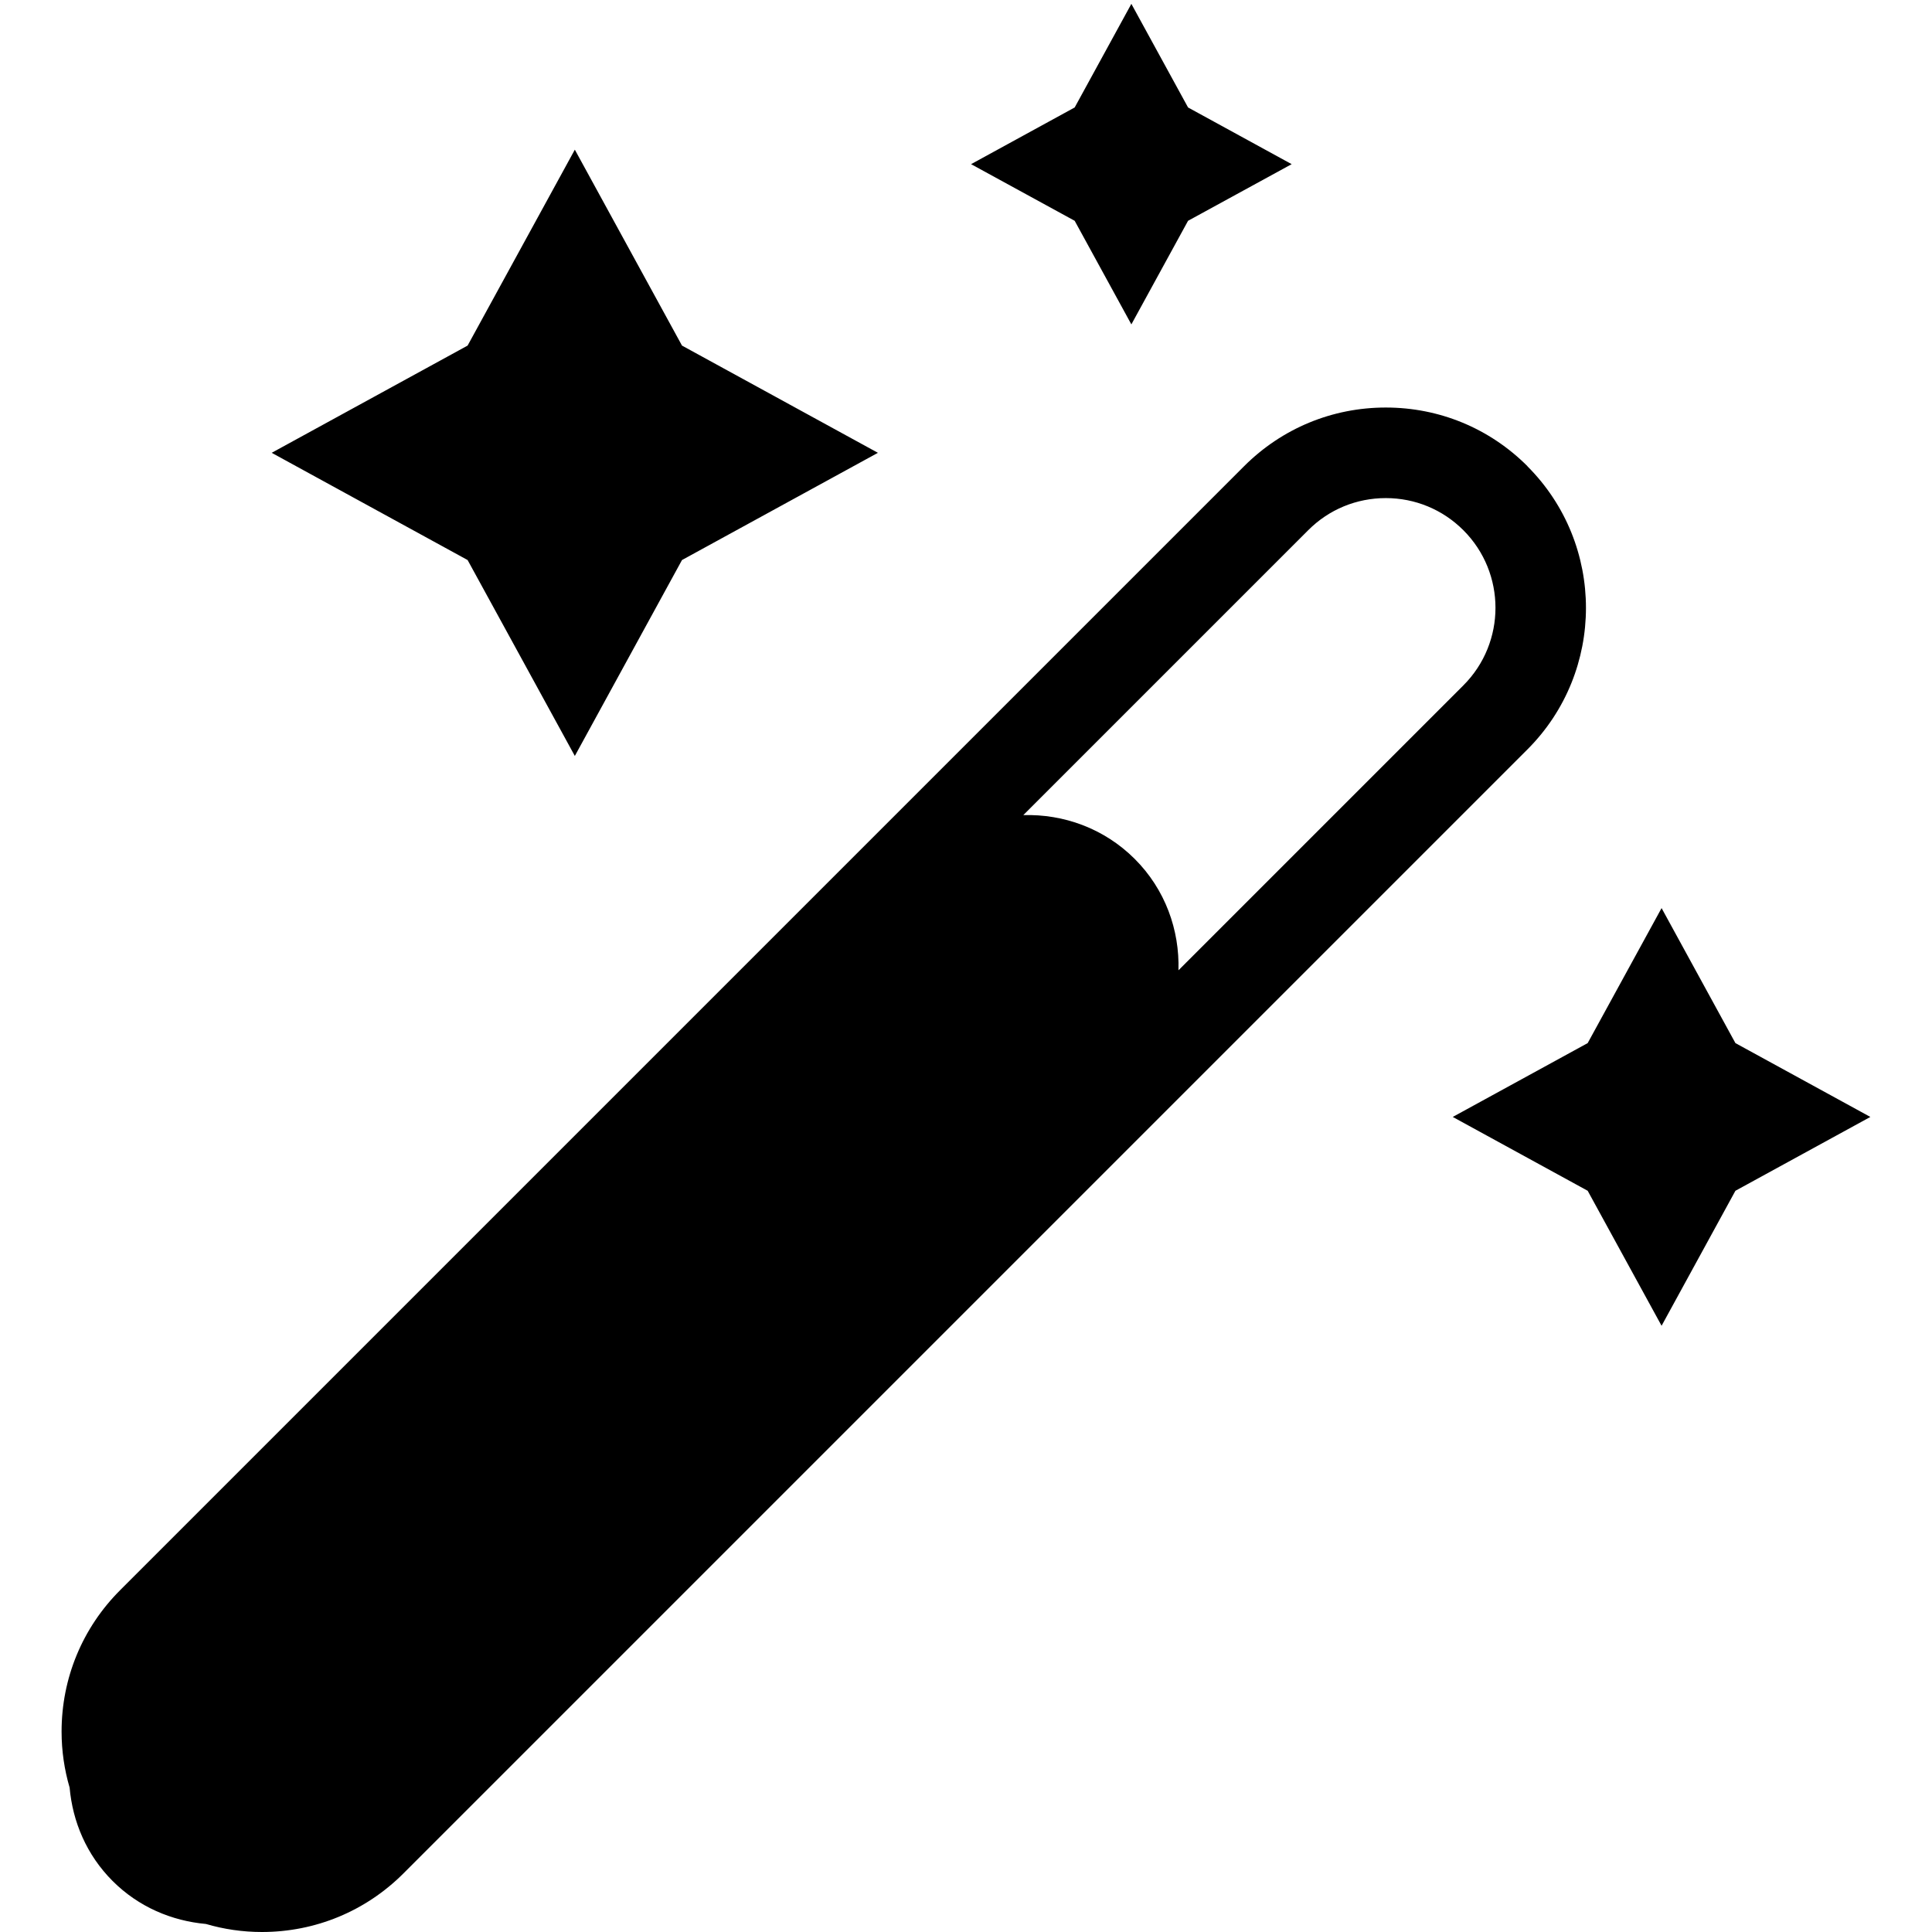 <!-- Generated by IcoMoon.io -->
<svg version="1.1" xmlns="http://www.w3.org/2000/svg" width="32" height="32" viewBox="0 0 32 32">
<title>magic</title>
<path d="M25.299 7.721c-0.627-0.627-1.459-0.971-2.346-0.971s-1.719 0.345-2.346 0.971l-18.615 18.615c-0.627 0.626-0.972 1.459-0.972 2.345 0 0.319 0.046 0.63 0.133 0.927 0.050 0.564 0.28 1.115 0.712 1.547s0.982 0.661 1.546 0.712c0.296 0.087 0.608 0.133 0.927 0.133 0.886 0 1.719-0.345 2.345-0.971l18.615-18.615c1.294-1.293 1.294-3.398 0-4.692zM24.238 11.352l-4.719 4.719c0.020-0.665-0.217-1.338-0.725-1.845s-1.18-0.745-1.845-0.725l4.719-4.719c0.343-0.344 0.8-0.532 1.285-0.532s0.942 0.189 1.285 0.532c0.709 0.709 0.709 1.861 0 2.57zM9.521 12.521l1.775-3.245 3.245-1.776-3.245-1.776-1.775-3.245-1.776 3.245-3.245 1.776 3.245 1.776zM28.744 17.277l-1.223-2.236-1.224 2.236-2.235 1.223 2.235 1.223 1.224 2.236 1.223-2.236 2.235-1.223zM18.739 5.373l0.939-1.716 1.716-0.938-1.716-0.939-0.939-1.716-0.939 1.716-1.716 0.939 1.716 0.938z"></path>
</svg>
